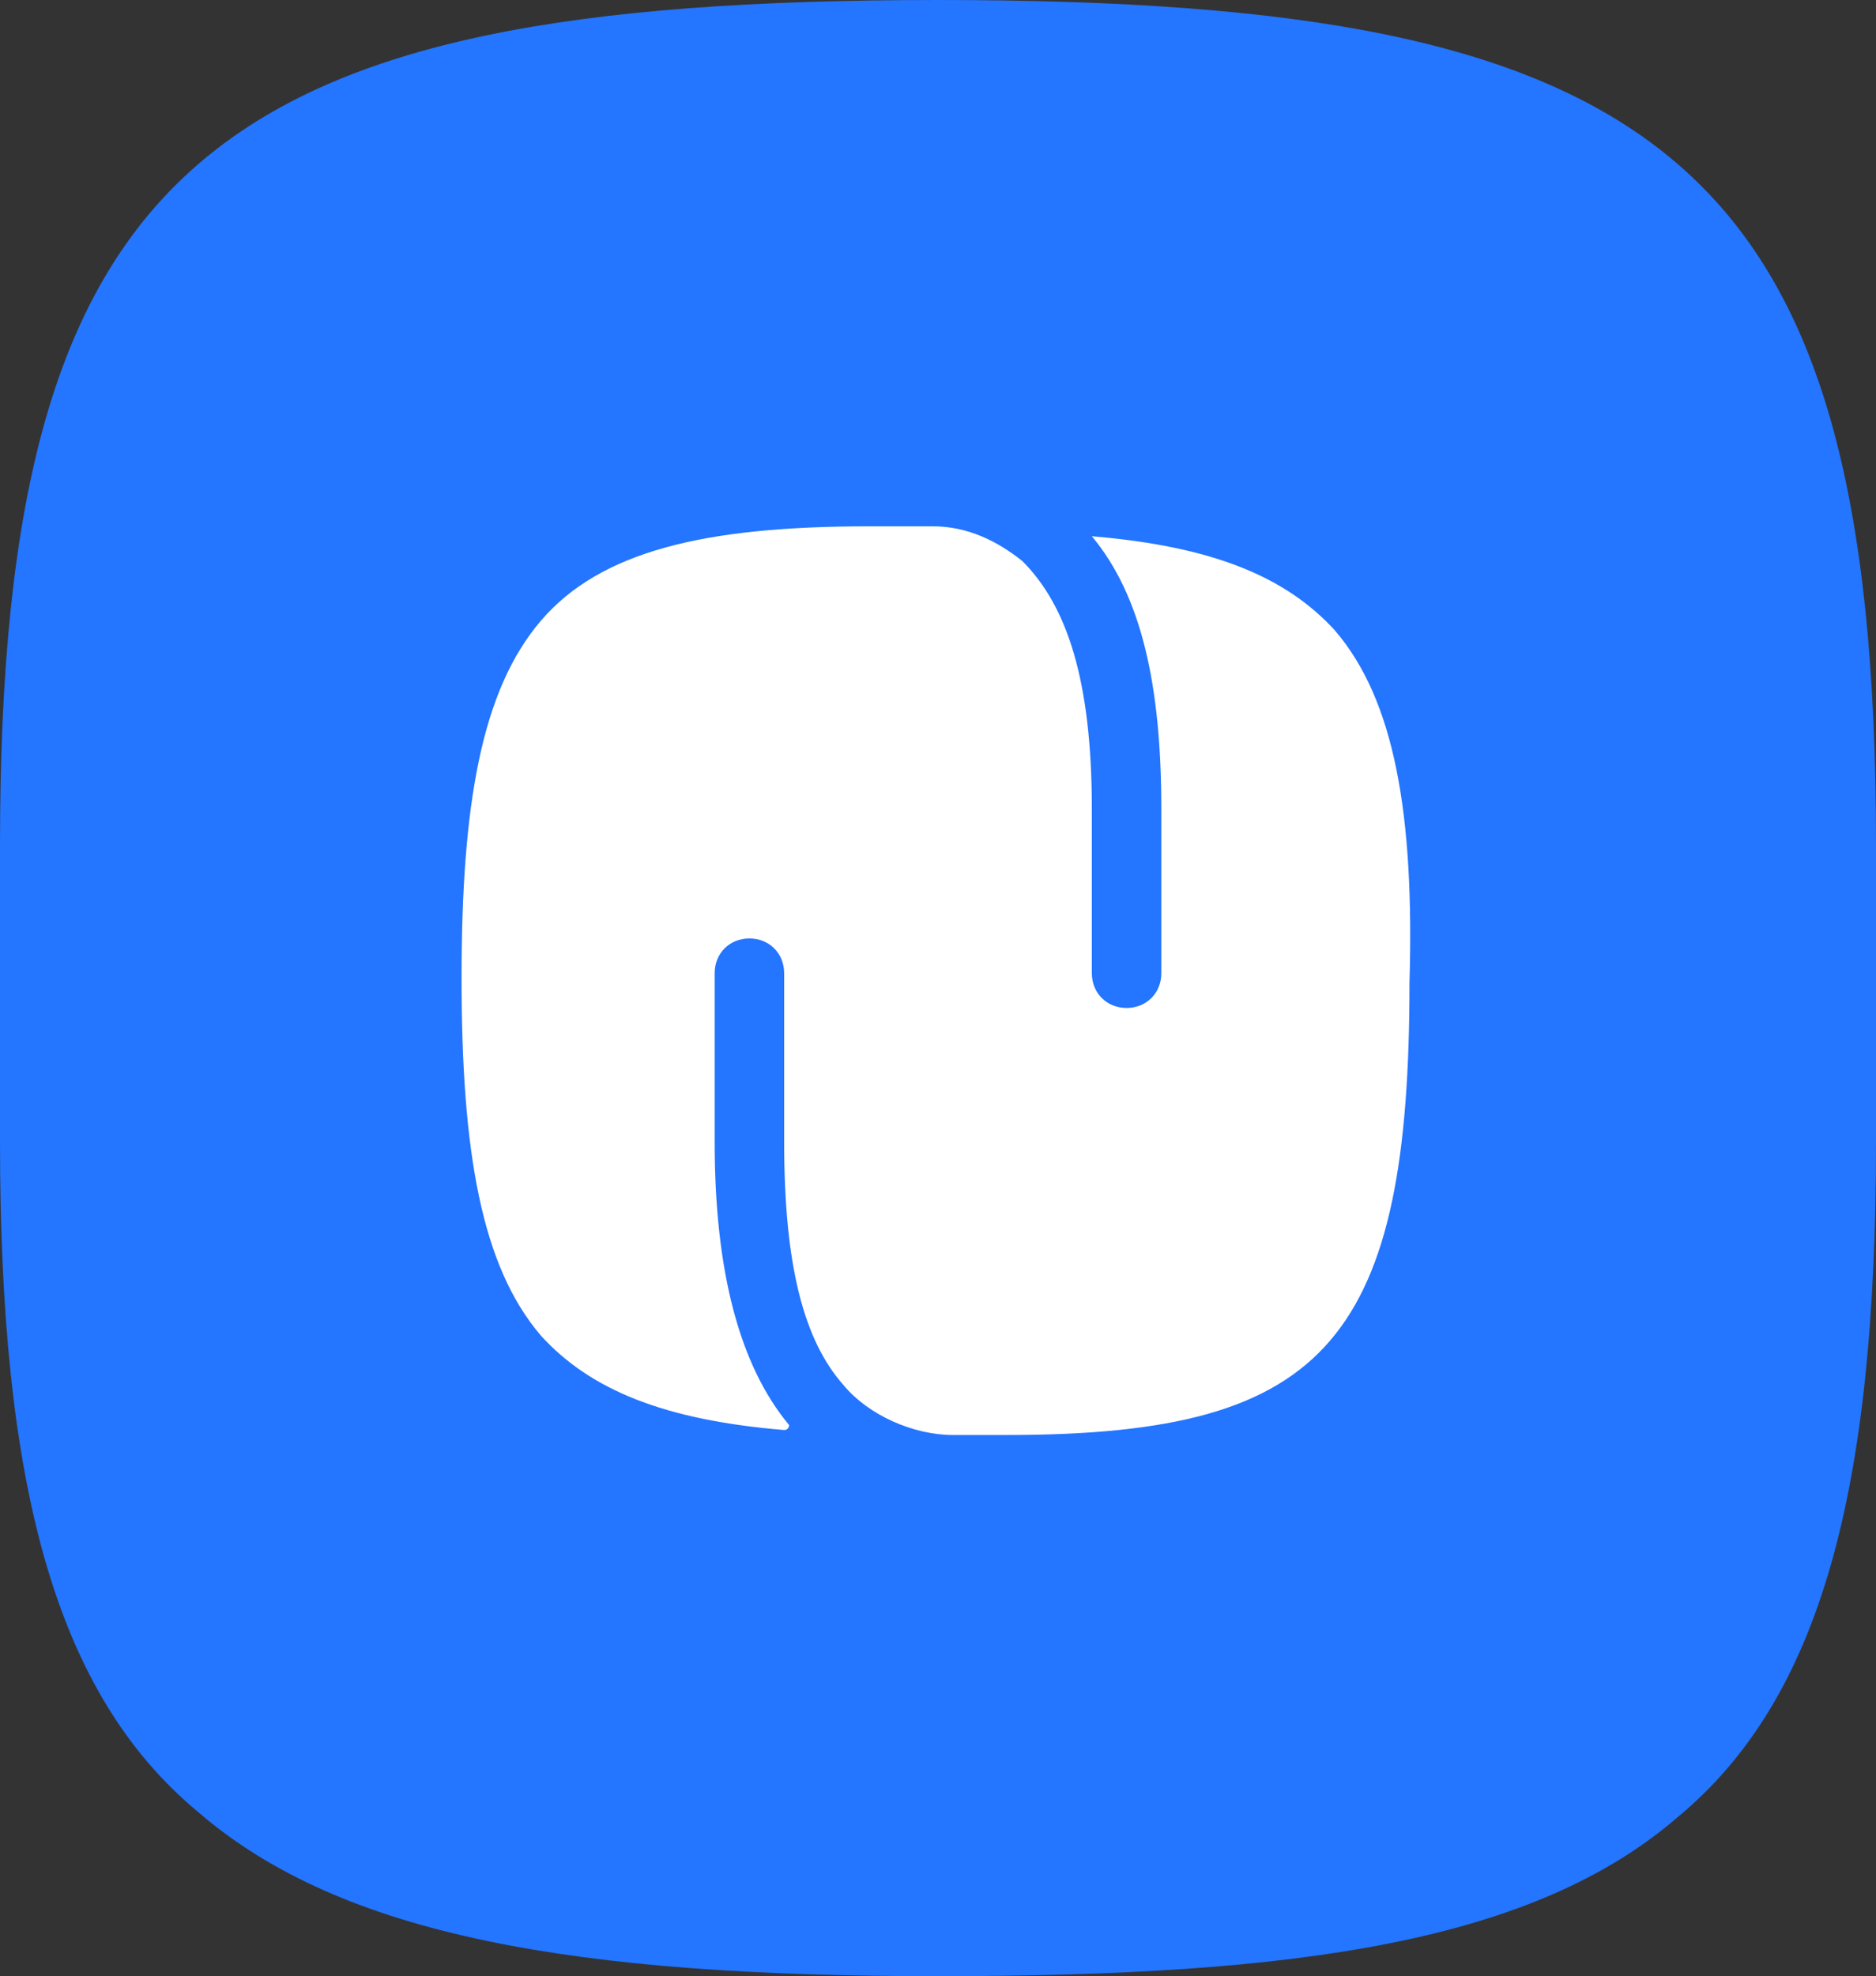 <?xml version="1.0" ?>
<svg xmlns="http://www.w3.org/2000/svg" viewBox="0 0 37.8 39.8">
	<rect x="0" y="0" width="37.8" height="39.8" fill="#333333" stroke="none"/>
	<path d="M 37.8,17.0 L 37.8,23.0 C 37.8,30.0 36.7,34.2 33.8,36.6 C 30.9,39.1 26.2,39.8 18.9,39.8 C 11.6,39.8 6.9,39.0 4.0,36.5 C 1.1,34.1 -1.77636e-15,29.9 -1.77636e-15,23.0 L -1.77636e-15,17.0 C 0.0,10.0 1.1,5.8 4.0,3.3 C 6.9,0.8 11.6,0.0 18.9,0.0 C 26.2,0.0 30.9,0.8 33.8,3.3 C 36.7,5.8 37.8,10.0 37.8,17.0" style="fill:#2475ff"/>
	<path d="M 26.9,12.7 C 25.9,11.6 24.4,11.0 22.0,10.8 C 23.0,12.0 23.4,13.8 23.4,16.3 L 23.4,19.6 C 23.4,20.0 23.1,20.3 22.7,20.3 C 22.3,20.3 22.0,20.0 22.0,19.6 L 22.0,16.3 C 22.0,13.7 21.5,12.2 20.6,11.3 C 20.1,10.9 19.5,10.6 18.8,10.6 L 17.5,10.6 C 14.2,10.6 12.1,11.1 10.9,12.5 C 9.7,13.9 9.3,16.2 9.3,19.7 C 9.3,23.2 9.7,25.5 10.9,26.9 C 11.9,28.0 13.4,28.6 15.8,28.8 C 15.9,28.8 15.9,28.7 15.9,28.7 C 14.9,27.5 14.4,25.6 14.4,23.0 L 14.4,19.6 C 14.4,19.2 14.7,18.9 15.1,18.9 C 15.5,18.9 15.8,19.2 15.8,19.6 L 15.8,23.0 C 15.8,25.5 16.2,27.0 17.0,27.9 C 17.5,28.5 18.4,28.9 19.2,28.9 L 20.3,28.9 C 23.6,28.9 25.6,28.4 26.8,27.0 C 28.0,25.6 28.4,23.3 28.4,19.8 C 28.5,16.4 28.1,14.1 26.9,12.7 L 26.9,12.7" style="fill:#fff"/>
</svg>